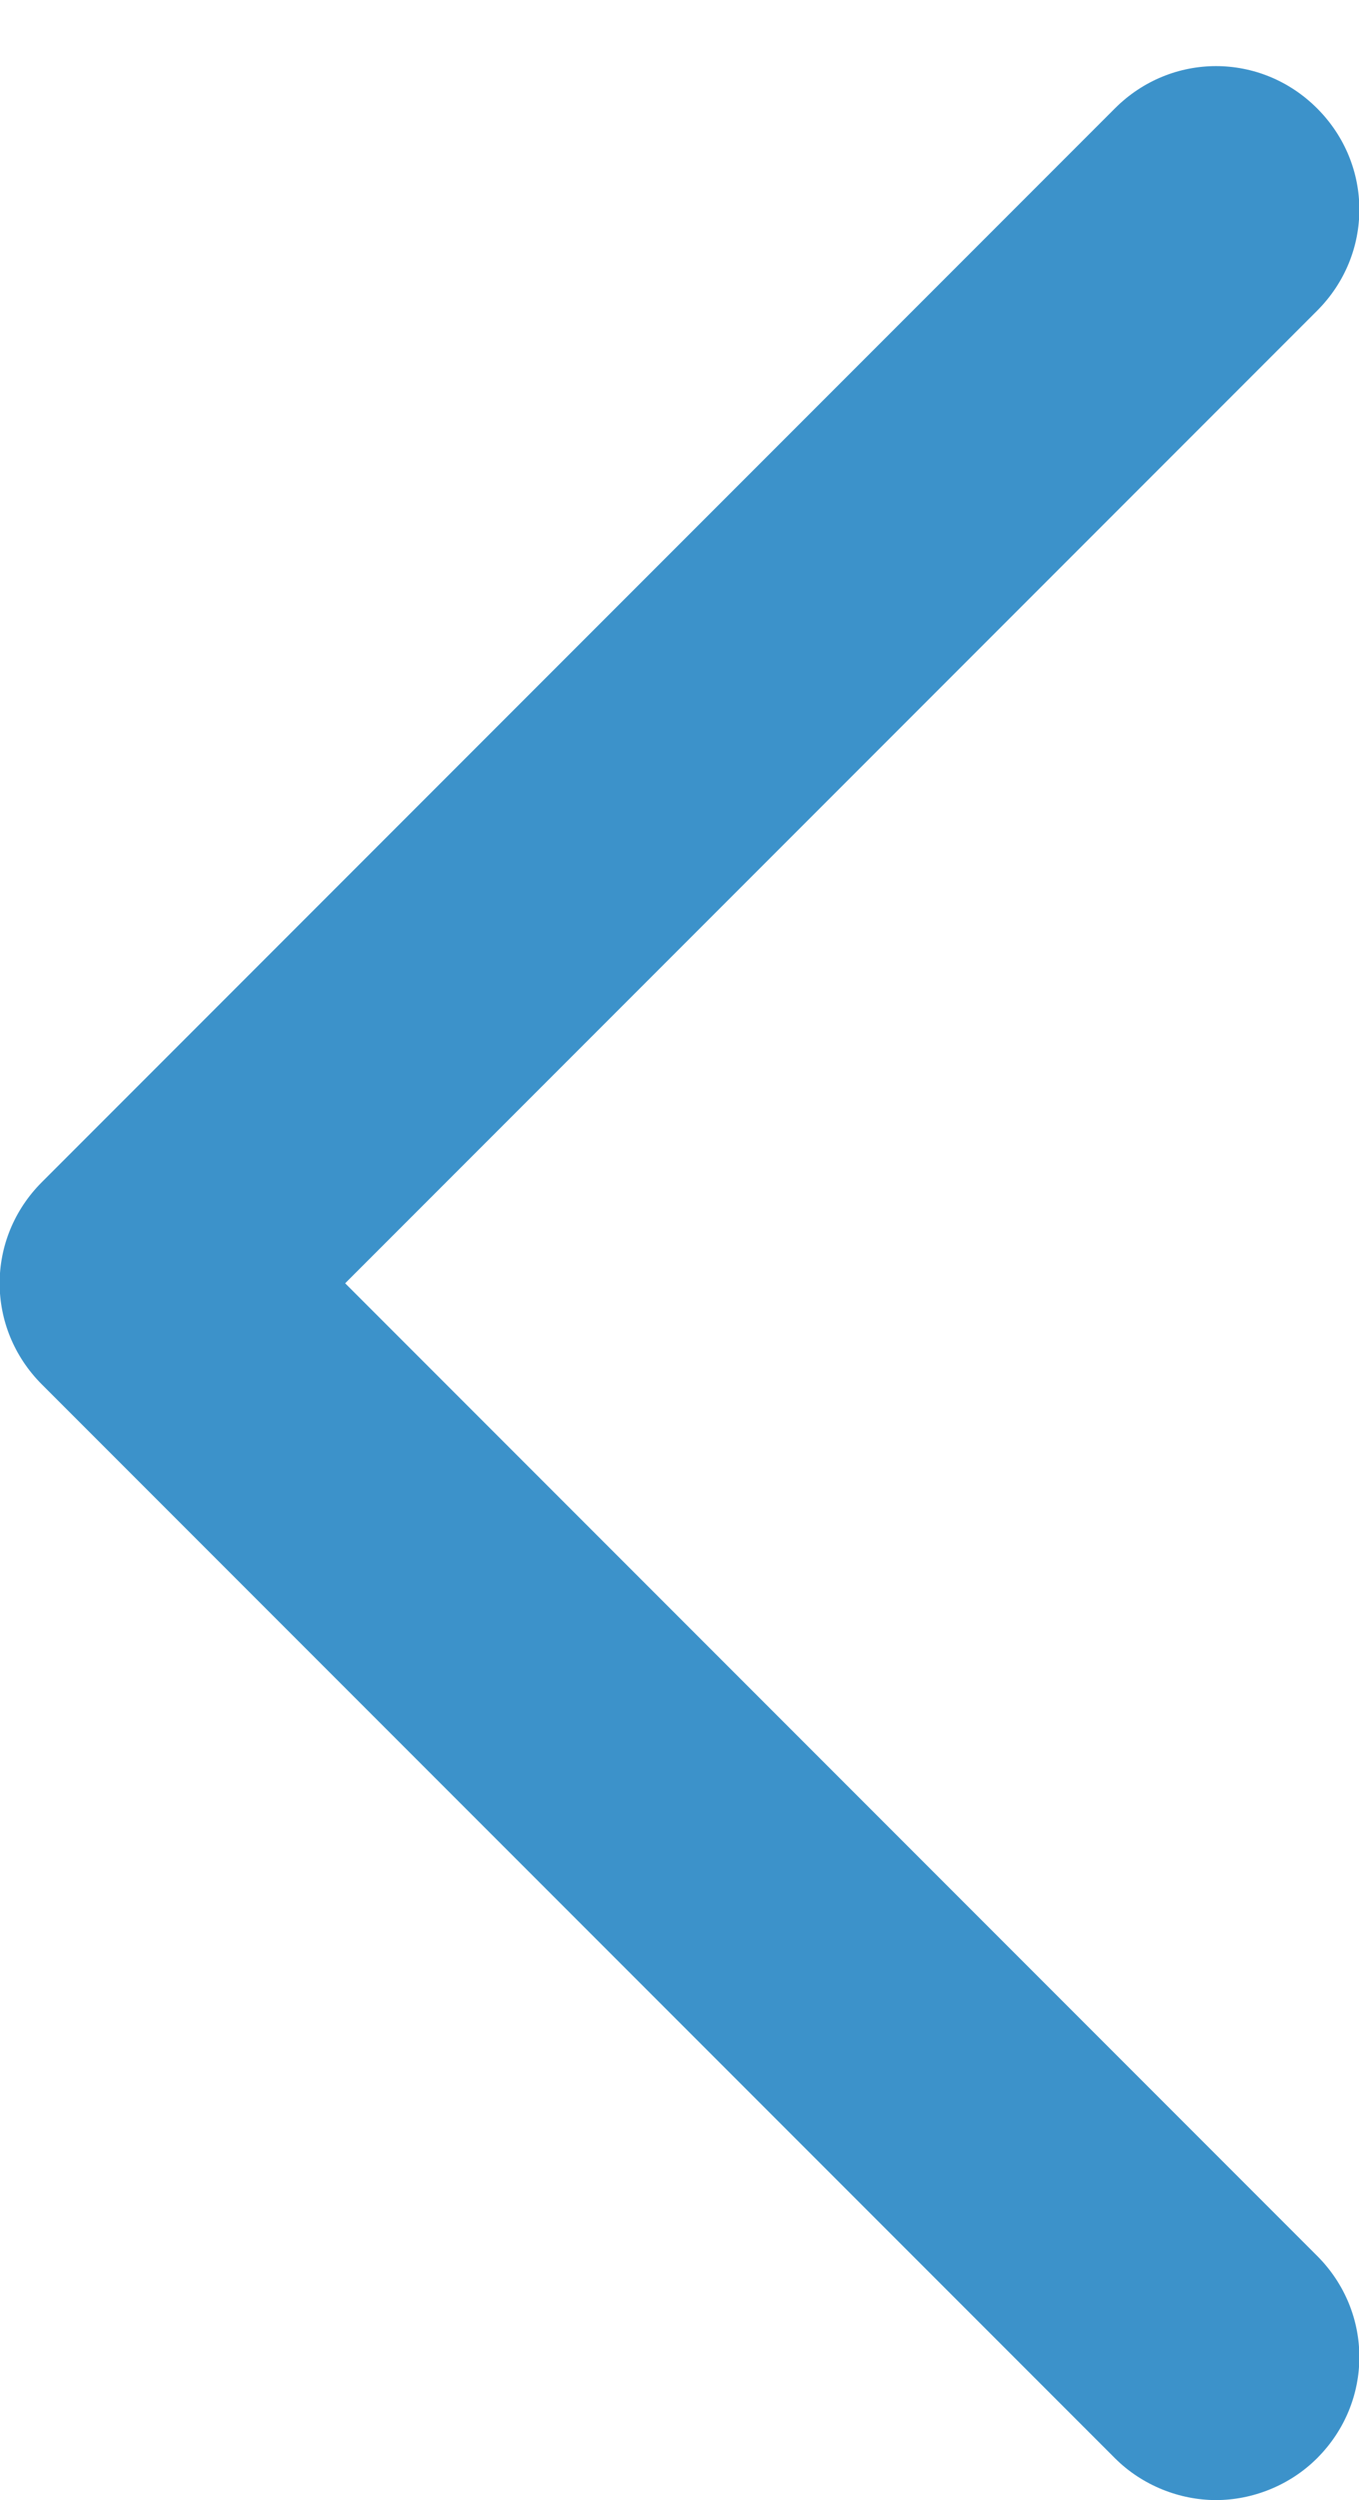 <?xml version="1.0" encoding="utf-8"?>
<!-- Generator: Adobe Illustrator 19.0.1, SVG Export Plug-In . SVG Version: 6.00 Build 0)  -->
<svg version="1.1" id="Layer_1" xmlns="http://www.w3.org/2000/svg" xmlns:xlink="http://www.w3.org/1999/xlink" x="0px" y="0px"
	 viewBox="408.3 -56.6 94.1 173" style="enable-background:new 408.3 -56.6 94.1 173;" xml:space="preserve">
<style type="text/css">
	.st0{fill:#3C92CA;}
</style>
<g>
	<g>
		<path class="st0" d="M485.5,113.5c1.9,1.9,4.5,2.9,7,2.9s5.1-1,7-2.9c3.9-3.9,3.9-10.1,0-14l-67.3-67.3l67.3-67.3
			c3.9-3.9,3.9-10.1,0-14s-10.1-3.9-14,0l-74.3,74.3c-3.9,3.9-3.9,10.1,0,14L485.5,113.5z"/>
	</g>
</g>
</svg>
